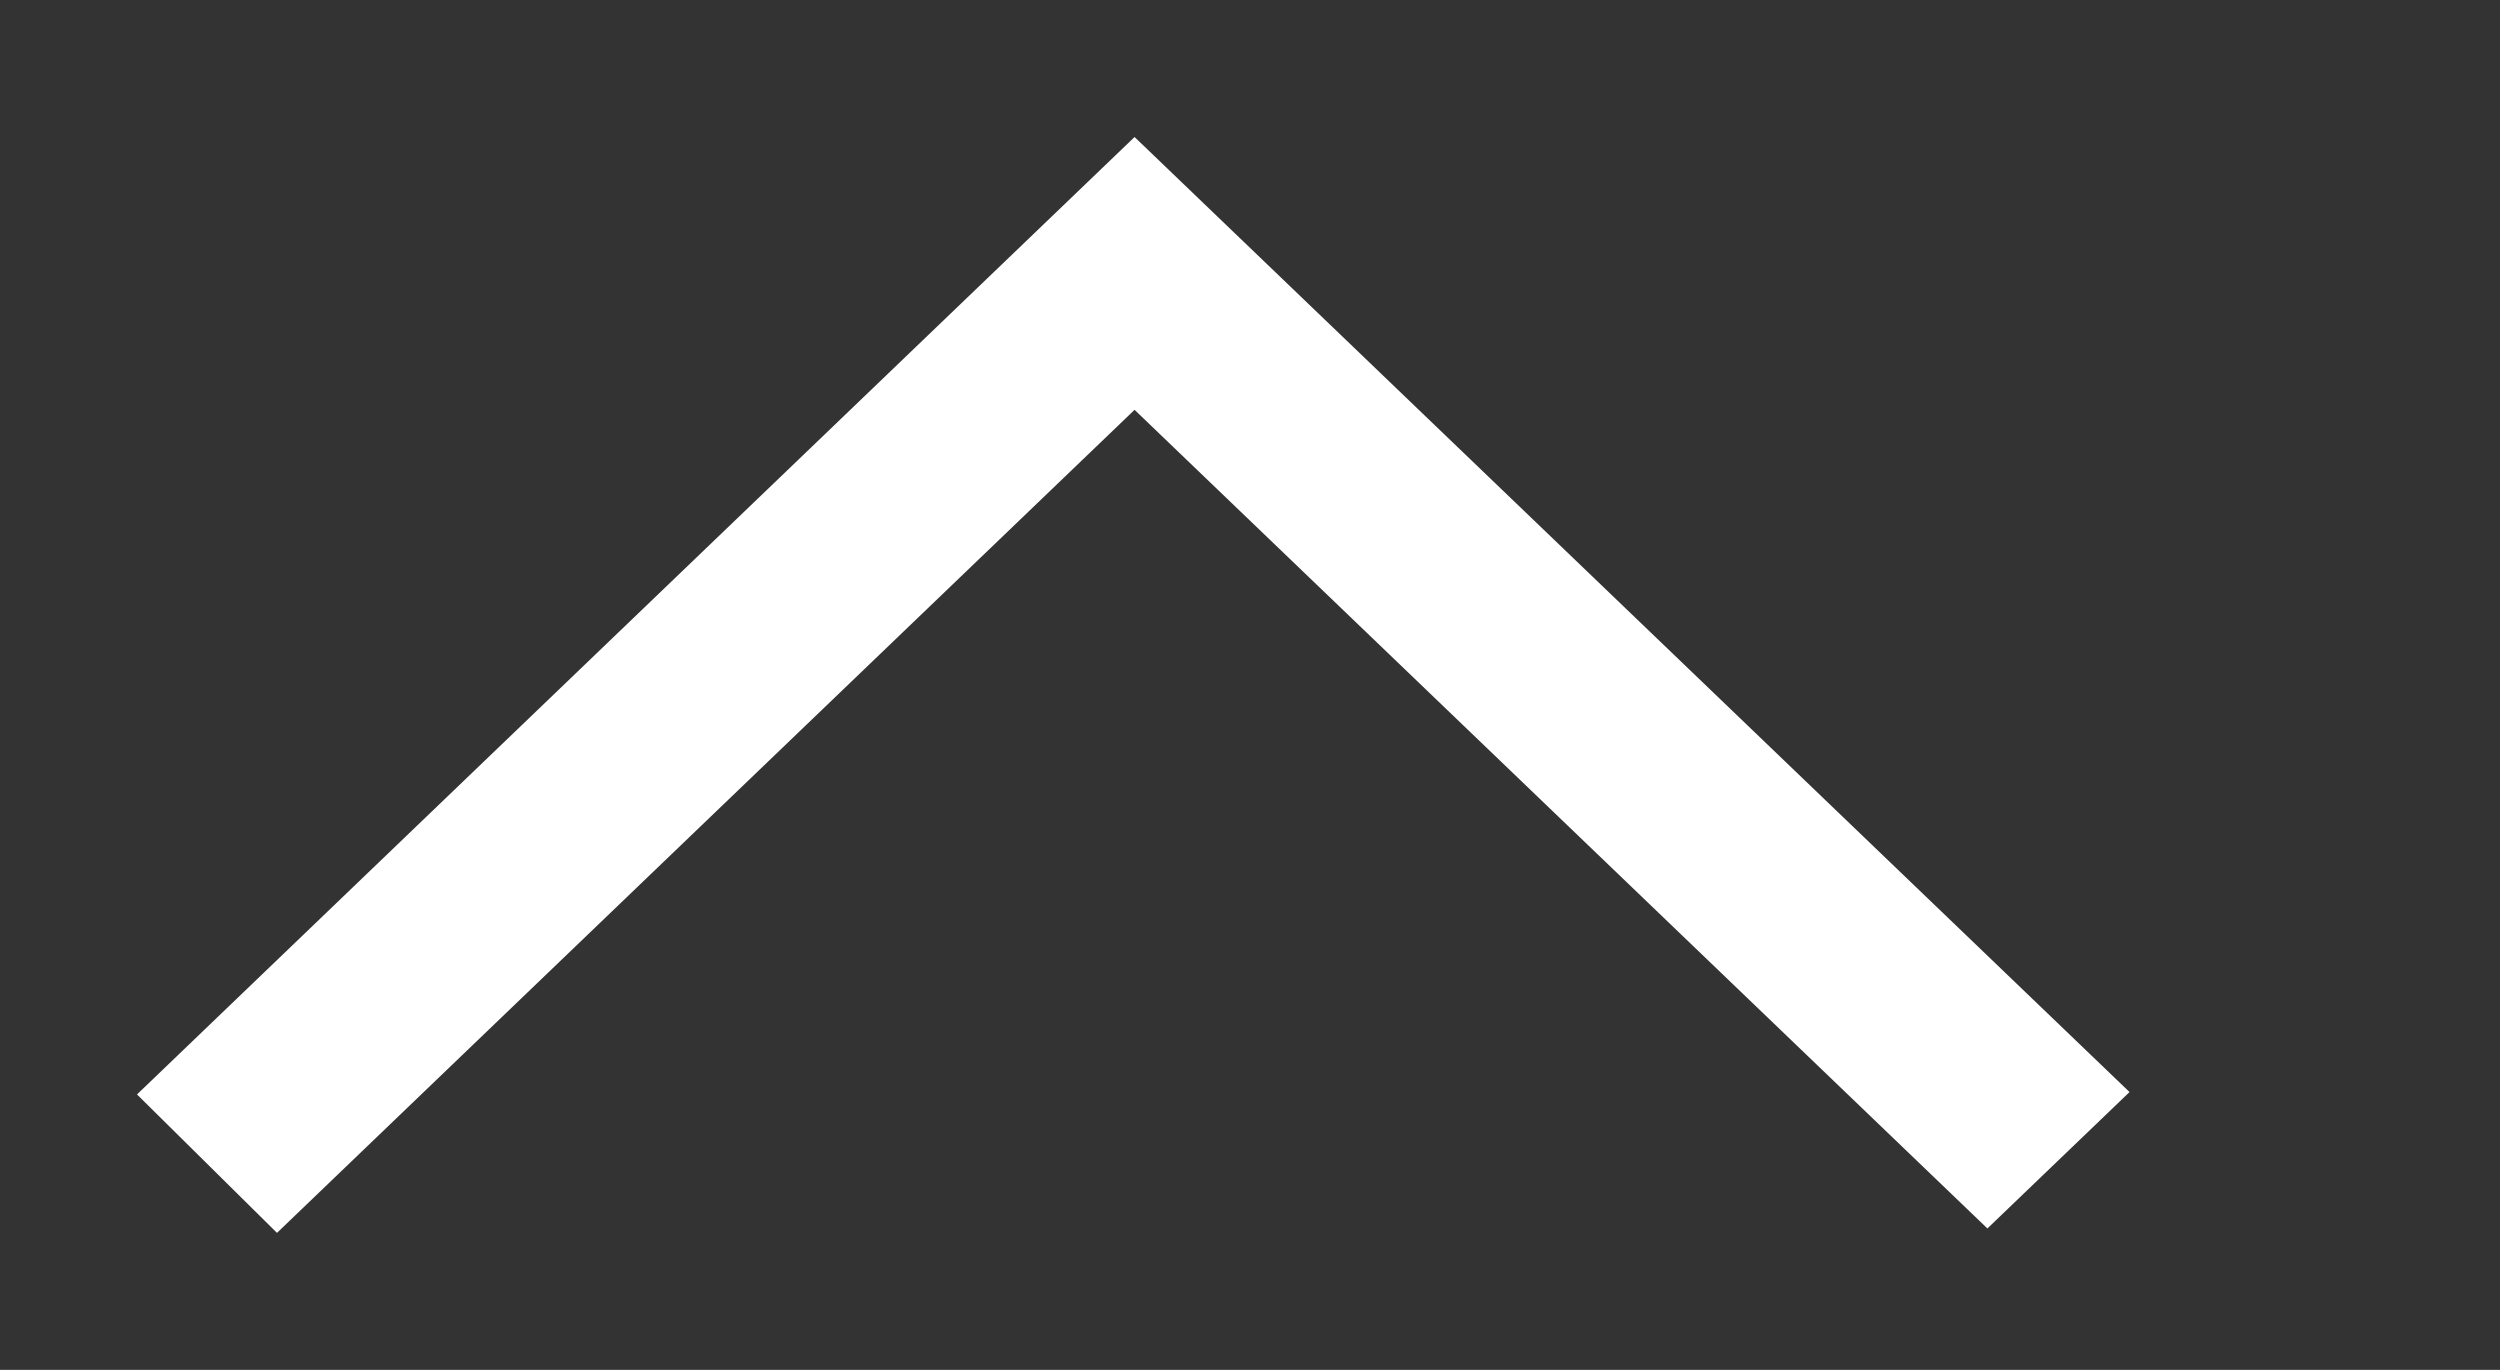 <!-- Generated by IcoMoon.io -->
<svg version="1.1" xmlns="http://www.w3.org/2000/svg" width="73" height="40" viewBox="0 0 73 40">
<rect x="0" y="0" width="73" height="40" fill="#333333" stroke="none"/>
<title>mp-arrow_up-1</title>
<path fill="#fff" d="M4 31.957l4.088 4.043 25.041-24.033 24.903 23.904 4.15-3.983c-6.149-5.902-23.315-22.379-29.053-27.887-4.264 4.091-0.109 0.101-29.129 27.957z"></path>
</svg>
